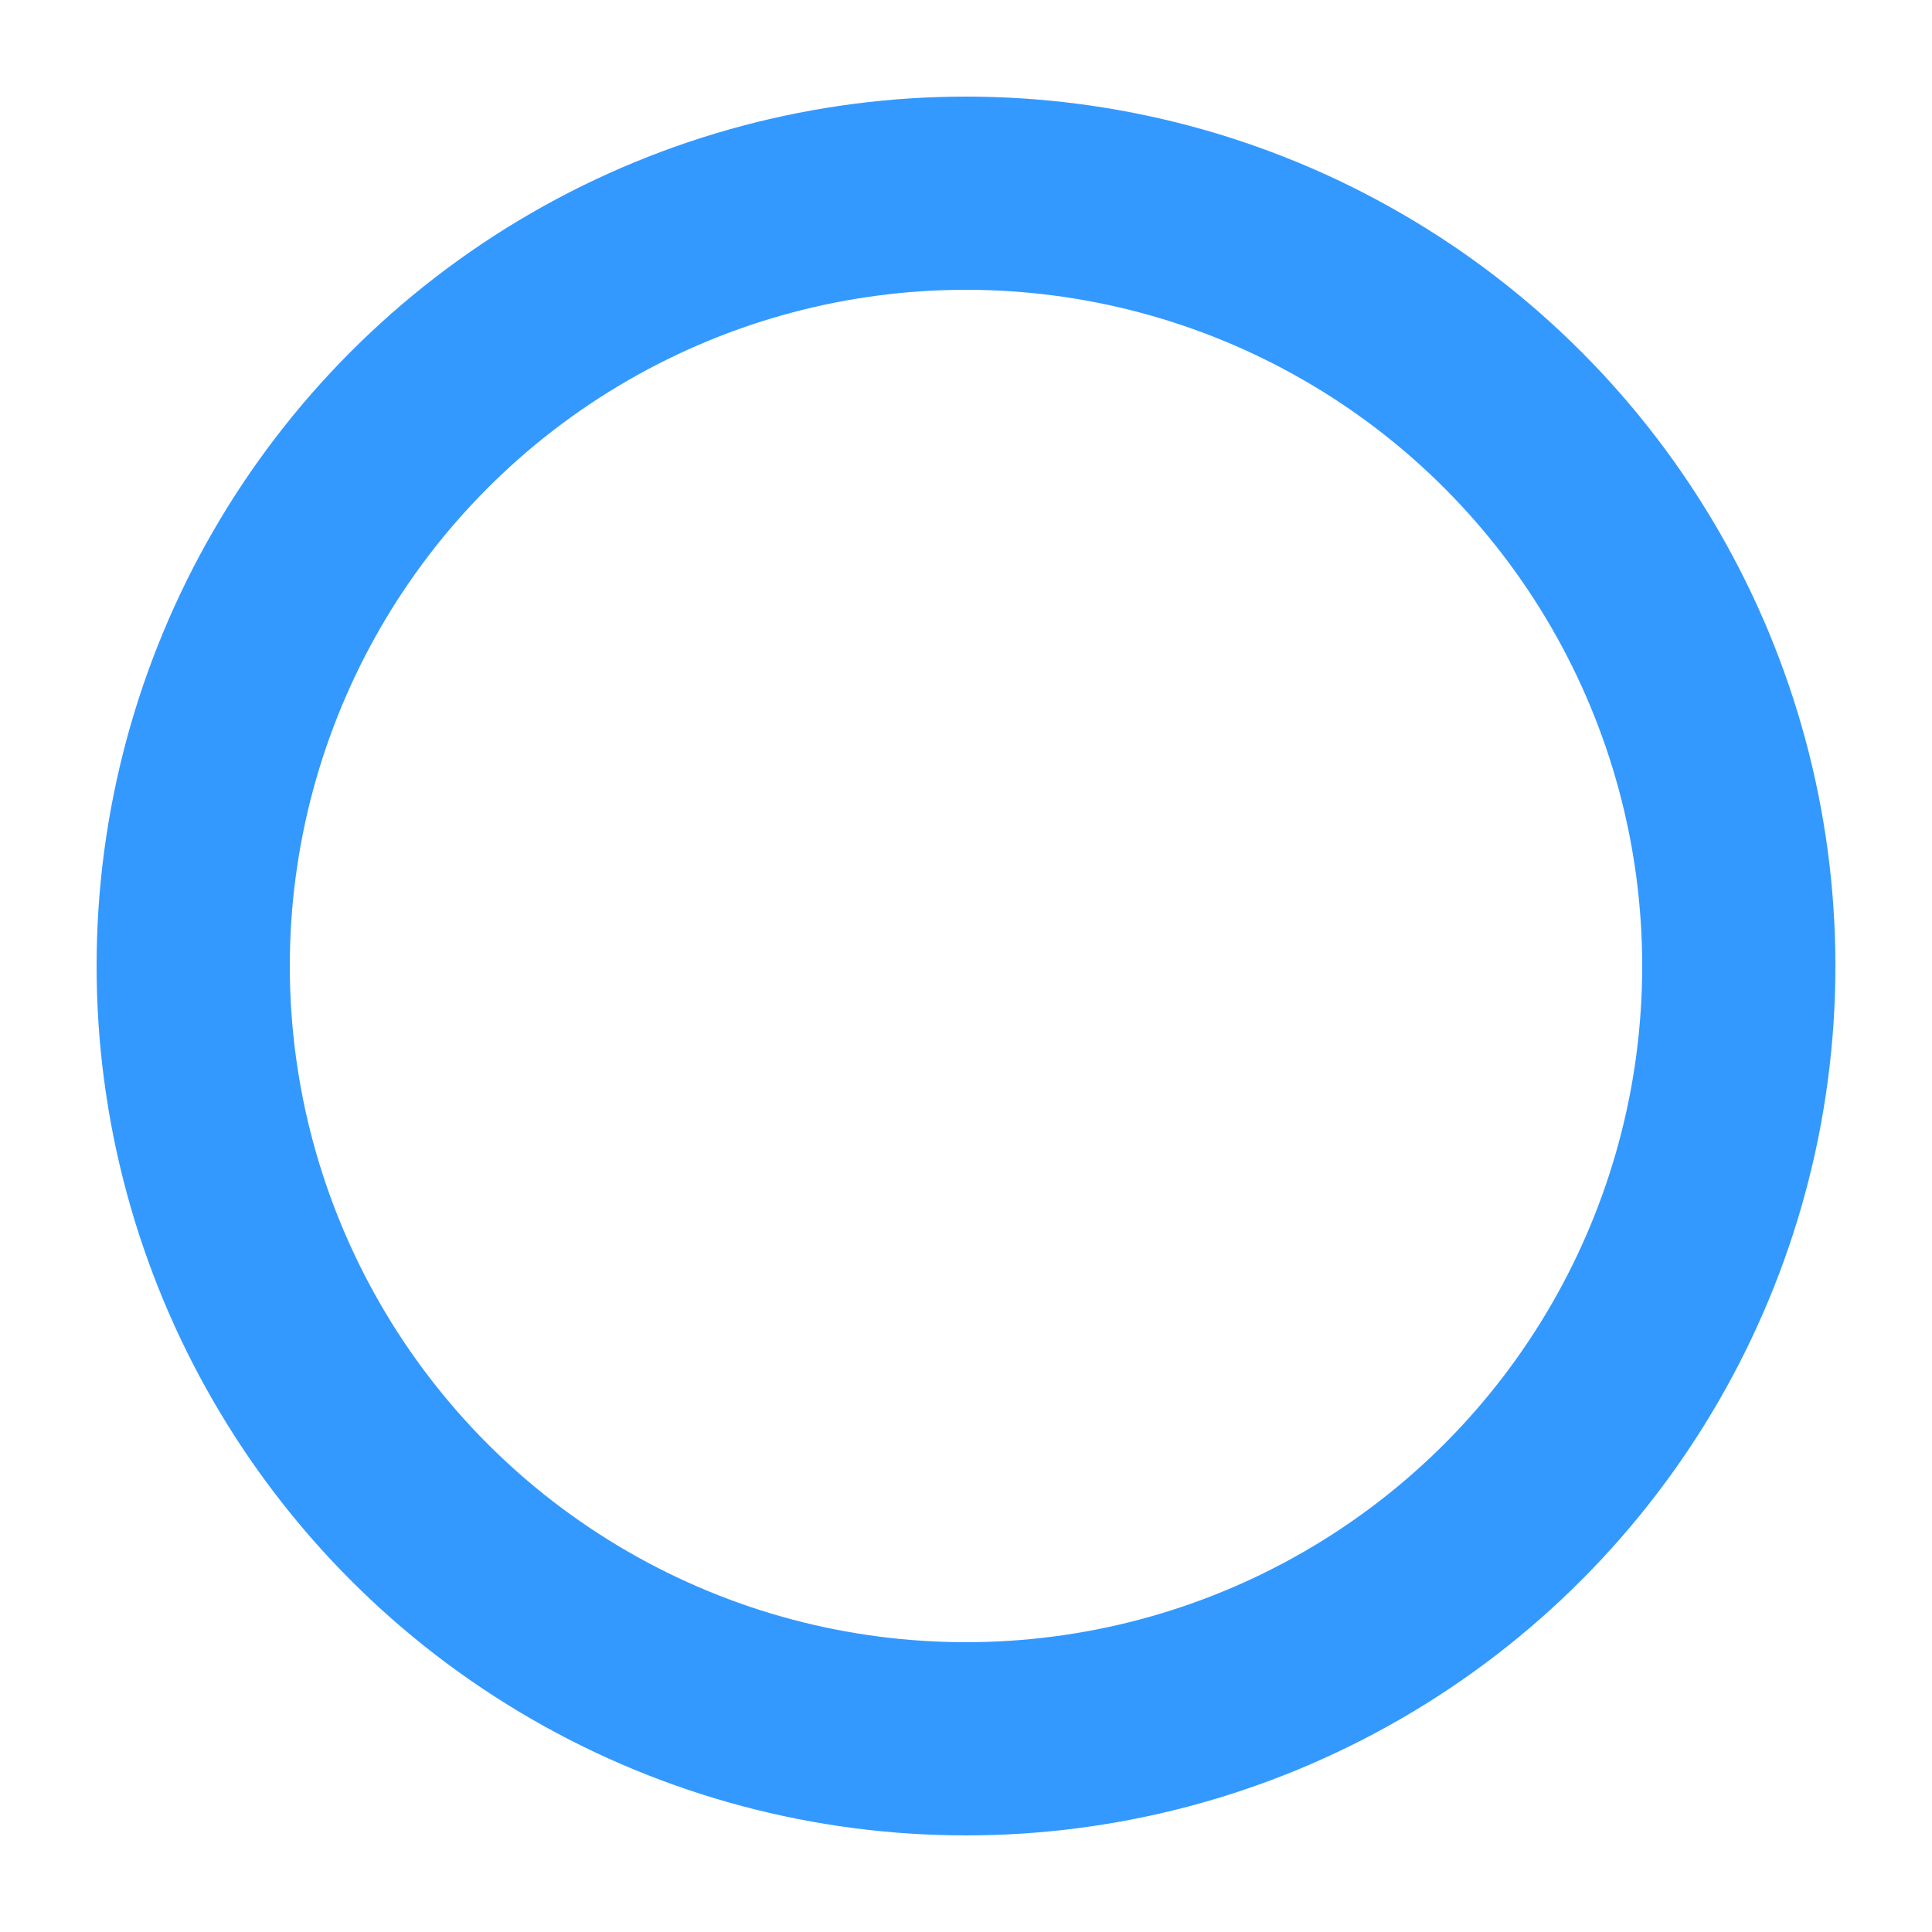 <svg viewBox="0 0 20 20" xmlns="http://www.w3.org/2000/svg">
  <circle cx="10" cy="10" r="8" fill="none" stroke="#3399ff" stroke-width="2"
    stroke-dasharray="54">
    <animate attributeName="stroke-dashoffset" from="720" to="0" dur="16s"
      repeatCount="indefinite" />
    <animateTransform attributeName="transform" type="rotate"
      from="0 10 10" to="360 10 10" dur="1.5s"
      repeatCount="indefinite" />
  </circle>
</svg>

